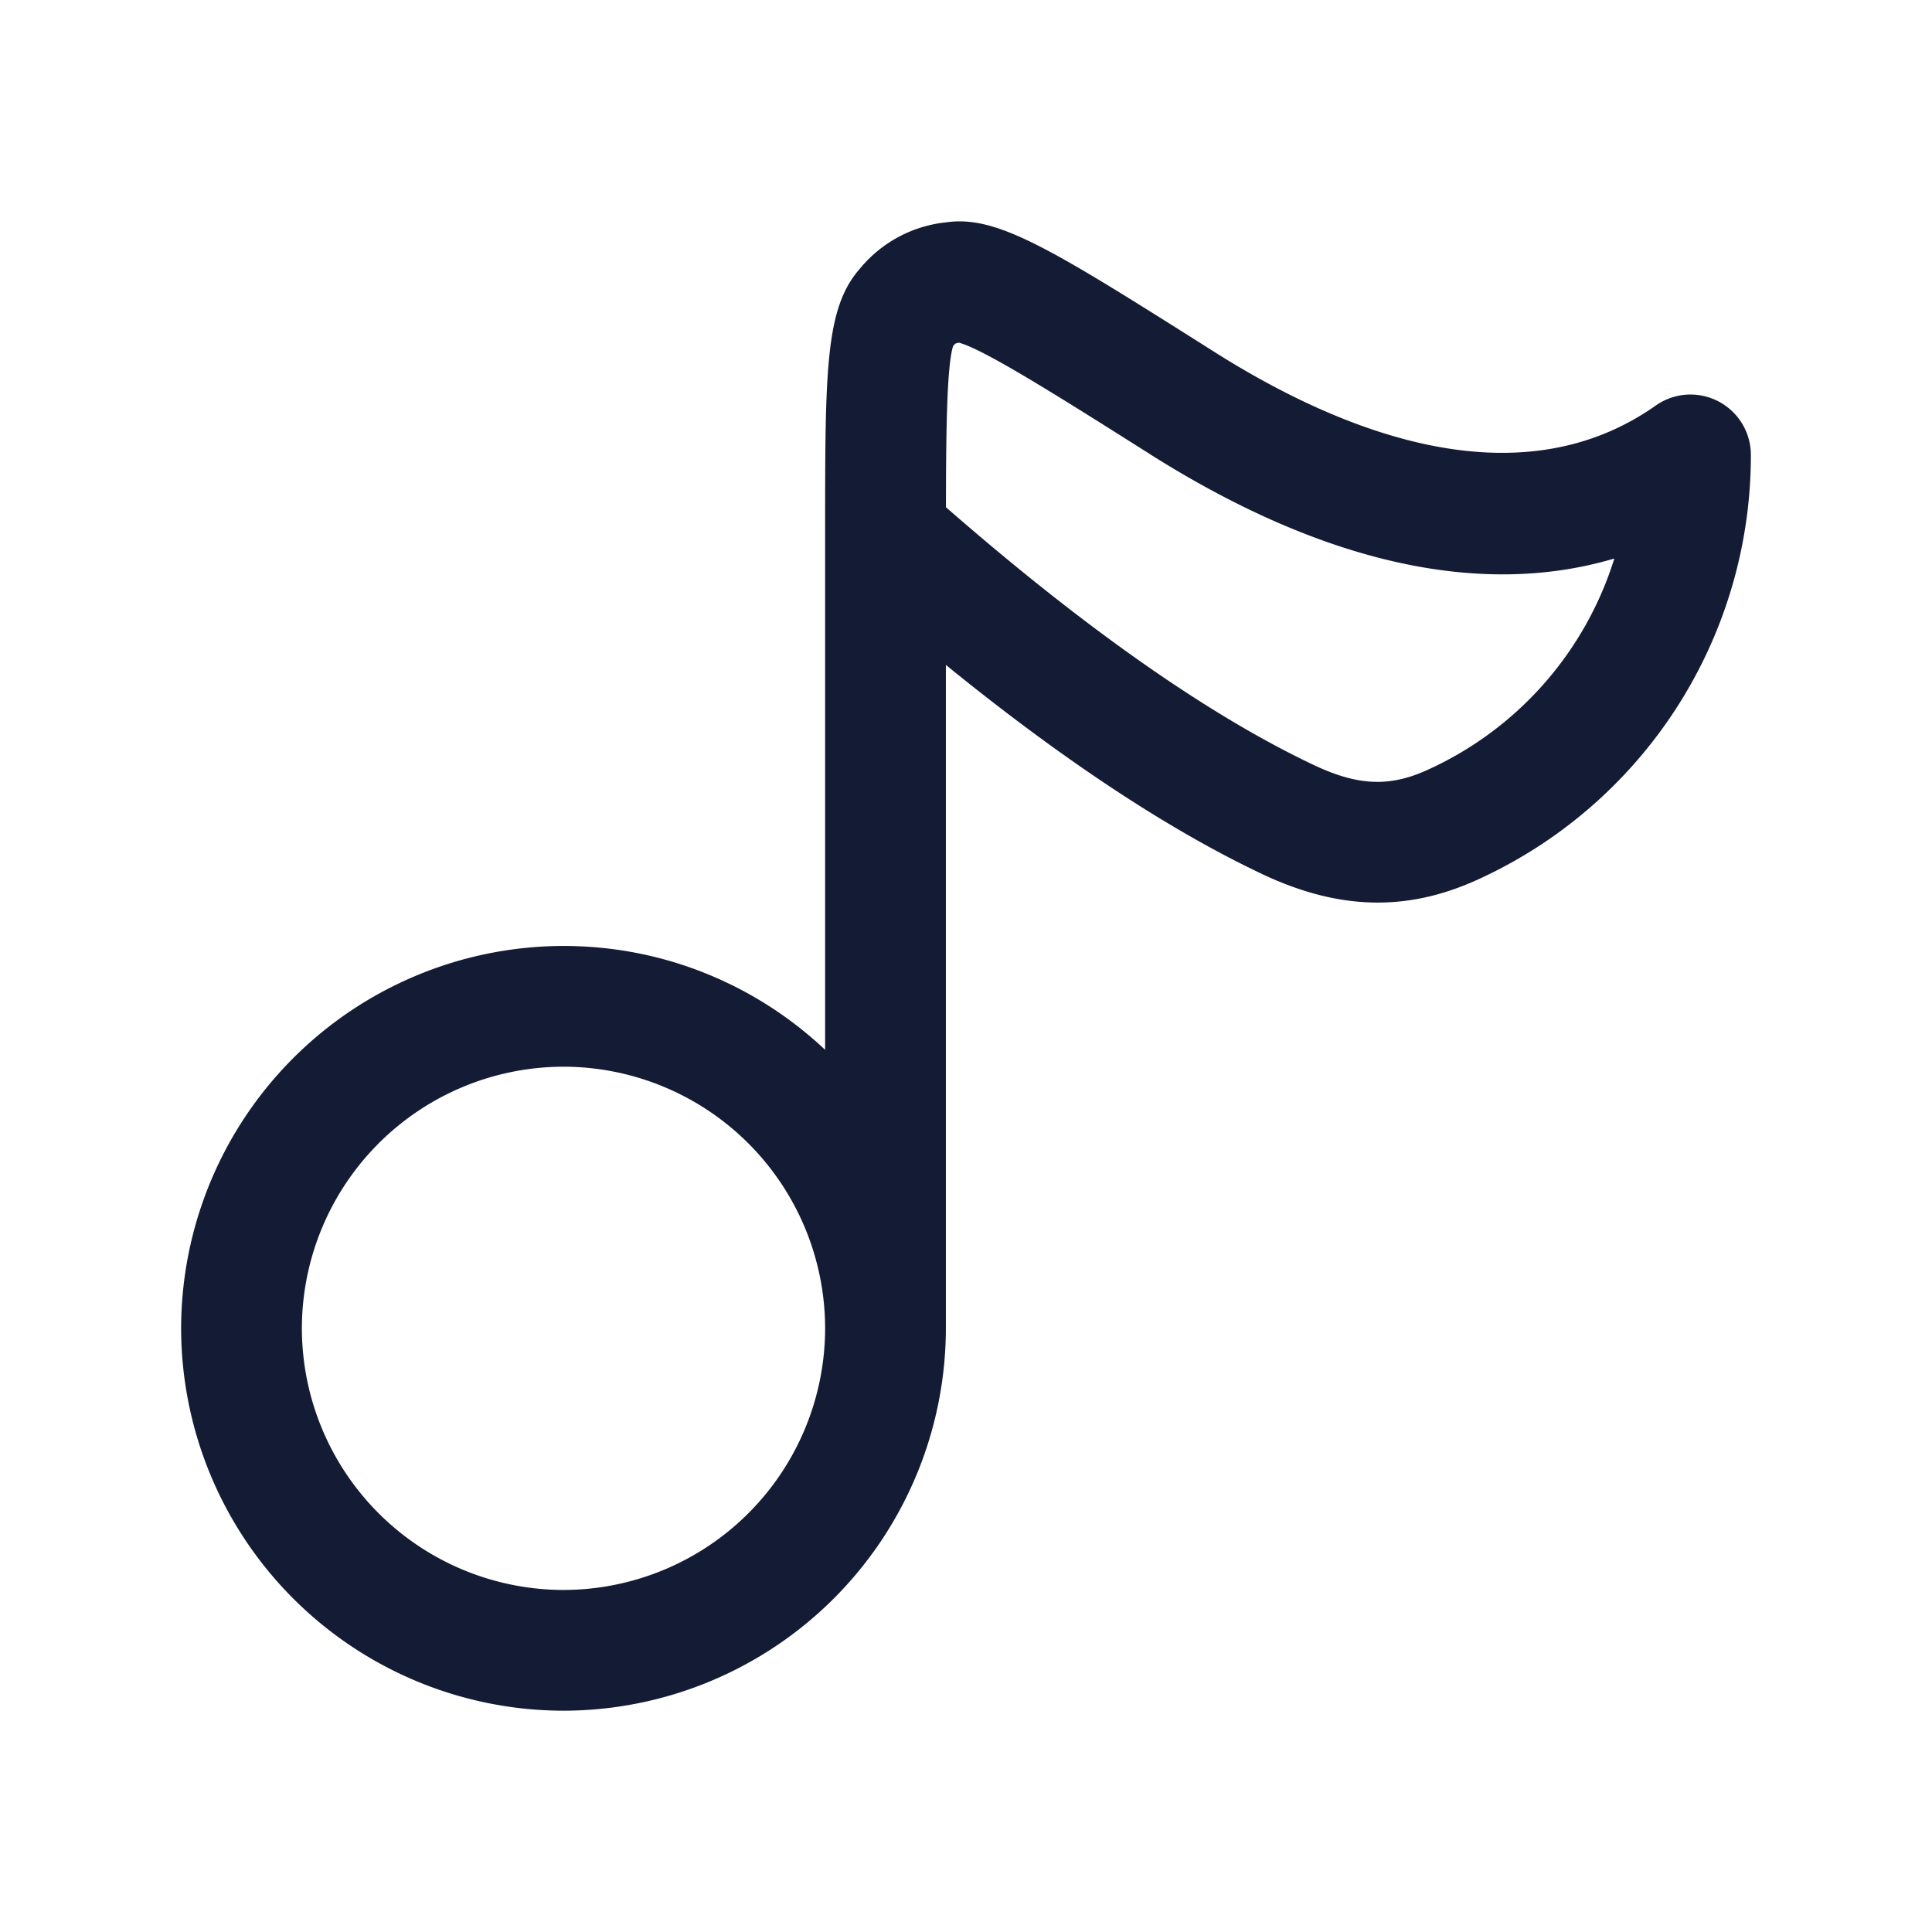 <svg xmlns="http://www.w3.org/2000/svg" width="24" height="24" fill="none"><path fill="#141B34" fill-rule="evenodd" d="M10.25 13.04V6.638c0-2.043 0-2.807.43-3.298a1.6 1.6 0 0 1 1.073-.578c.639-.092 1.315.335 3.322 1.603l.011.007c1.546.978 3.751 1.886 5.482.666a.75.75 0 0 1 1.182.613 5.79 5.79 0 0 1-3.425 5.29c-.866.386-1.704.36-2.639-.08-1.171-.553-2.491-1.426-3.936-2.601v8.241A4.756 4.756 0 0 1 7 21.251a4.756 4.756 0 0 1-4.75-4.75A4.756 4.756 0 0 1 7 11.751c1.256 0 2.4.49 3.25 1.29m1.501-6.74c1.73 1.51 3.268 2.587 4.575 3.205.537.253.927.272 1.389.066a4.28 4.28 0 0 0 2.339-2.634c-1.662.494-3.627.058-5.77-1.297l-.01-.007-.016-.01c-1.092-.69-2.038-1.287-2.346-1.367a.2.2 0 0 0-.042.011q0-.002-.029.028c-.08.244-.089 1.073-.09 2.005M3.75 16.5A3.254 3.254 0 0 1 7 13.251a3.254 3.254 0 0 1 3.25 3.25A3.254 3.254 0 0 1 7 19.751a3.254 3.254 0 0 1-3.25-3.25" clip-rule="evenodd"/></svg>